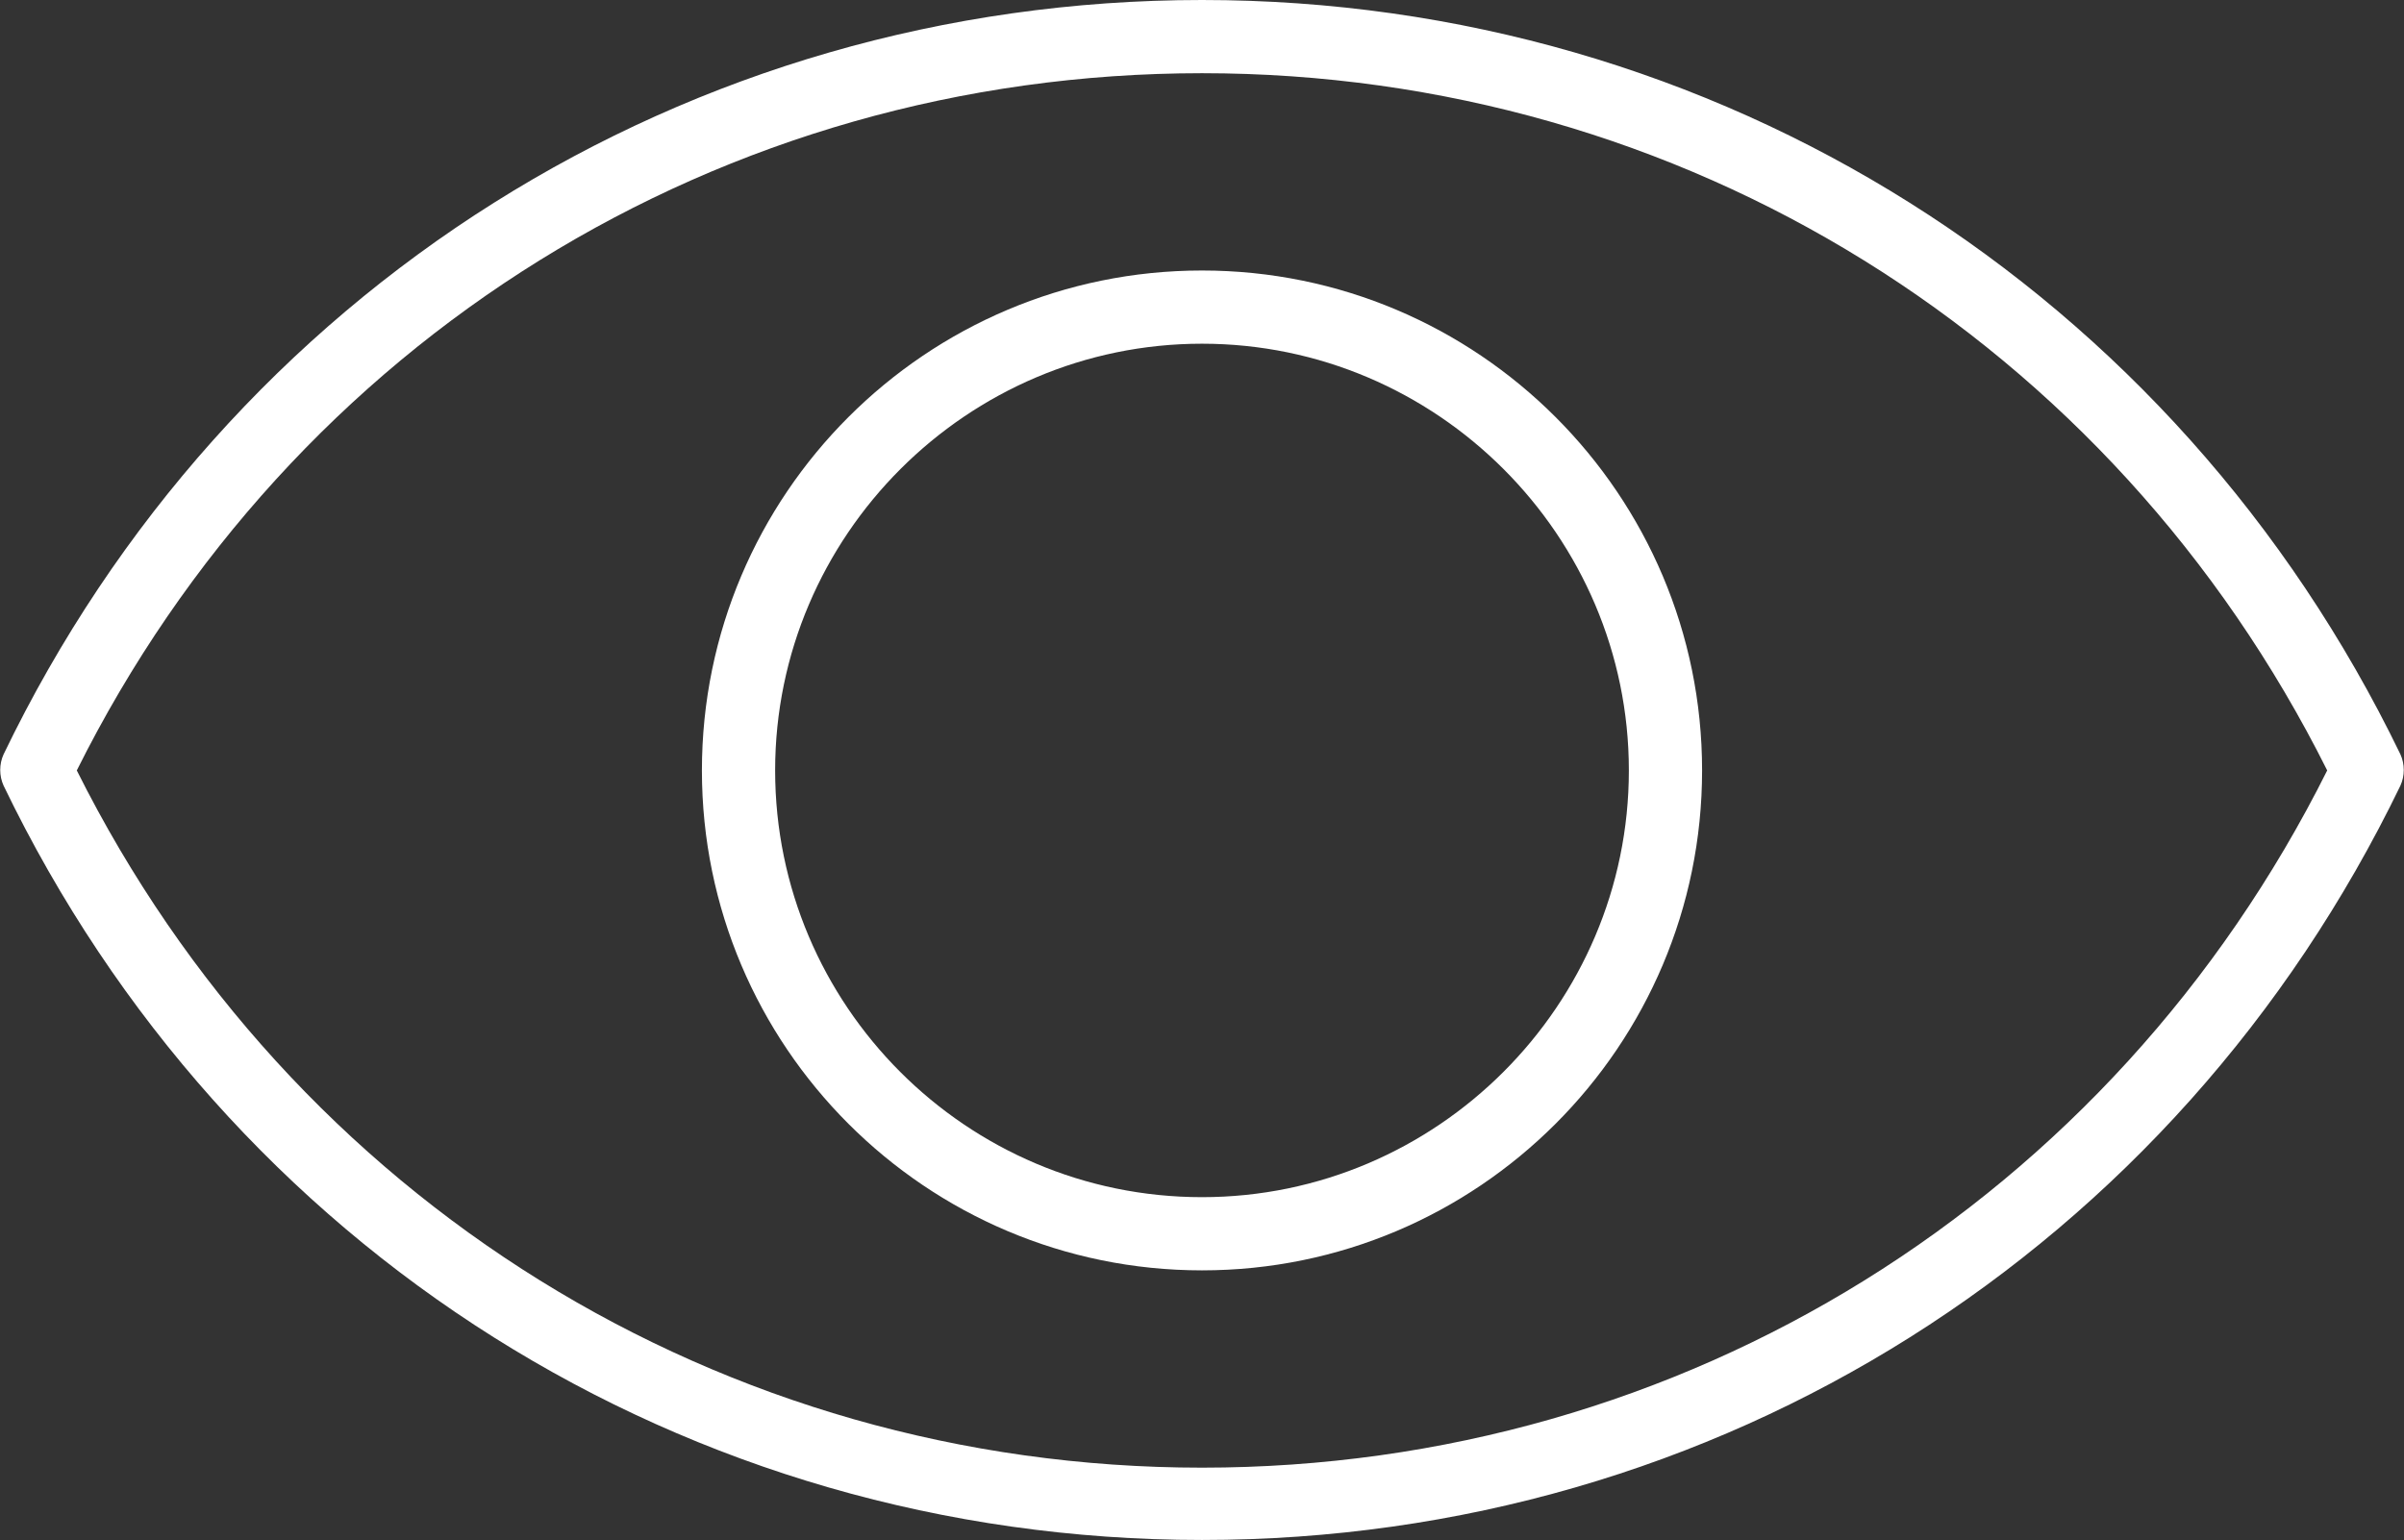 <?xml version="1.0" encoding="UTF-8"?><svg id="uuid-a9ca6055-9b7e-447c-a14e-3c2dba09065a" xmlns="http://www.w3.org/2000/svg" viewBox="0 0 26.92 17.25"><rect x="0" y="0" width="26.92" height="17.25" fill="#333333" stroke="none"/><defs><style>.uuid-41b0fc9a-0449-425e-ab1a-922ff545a989{fill:#fff;}</style></defs><g id="uuid-5d930eb1-f5bb-4d26-8e2b-5c1e958e4d6b"><g><path class="uuid-41b0fc9a-0449-425e-ab1a-922ff545a989" d="M13.46,3.03c-3.09,0-5.6,2.51-5.6,5.6s2.51,5.6,5.6,5.6,5.6-2.51,5.6-5.6-2.51-5.6-5.6-5.6Zm0,10.38c-2.64,0-4.78-2.15-4.78-4.78s2.15-4.78,4.78-4.78,4.78,2.15,4.78,4.78-2.15,4.78-4.78,4.78Z"/><path class="uuid-41b0fc9a-0449-425e-ab1a-922ff545a989" d="M26.88,8.45C24.36,3.24,19.22,0,13.46,0S2.55,3.24,.04,8.45c-.05,.11-.05,.24,0,.35,2.51,5.21,7.65,8.45,13.42,8.45s10.9-3.24,13.42-8.45c.05-.11,.05-.24,0-.35Zm-13.42,7.99c-5.38,0-10.19-2.99-12.6-7.81C3.27,3.8,8.08,.82,13.46,.82s10.19,2.99,12.6,7.81c-2.41,4.82-7.21,7.81-12.6,7.81Z"/></g></g></svg>